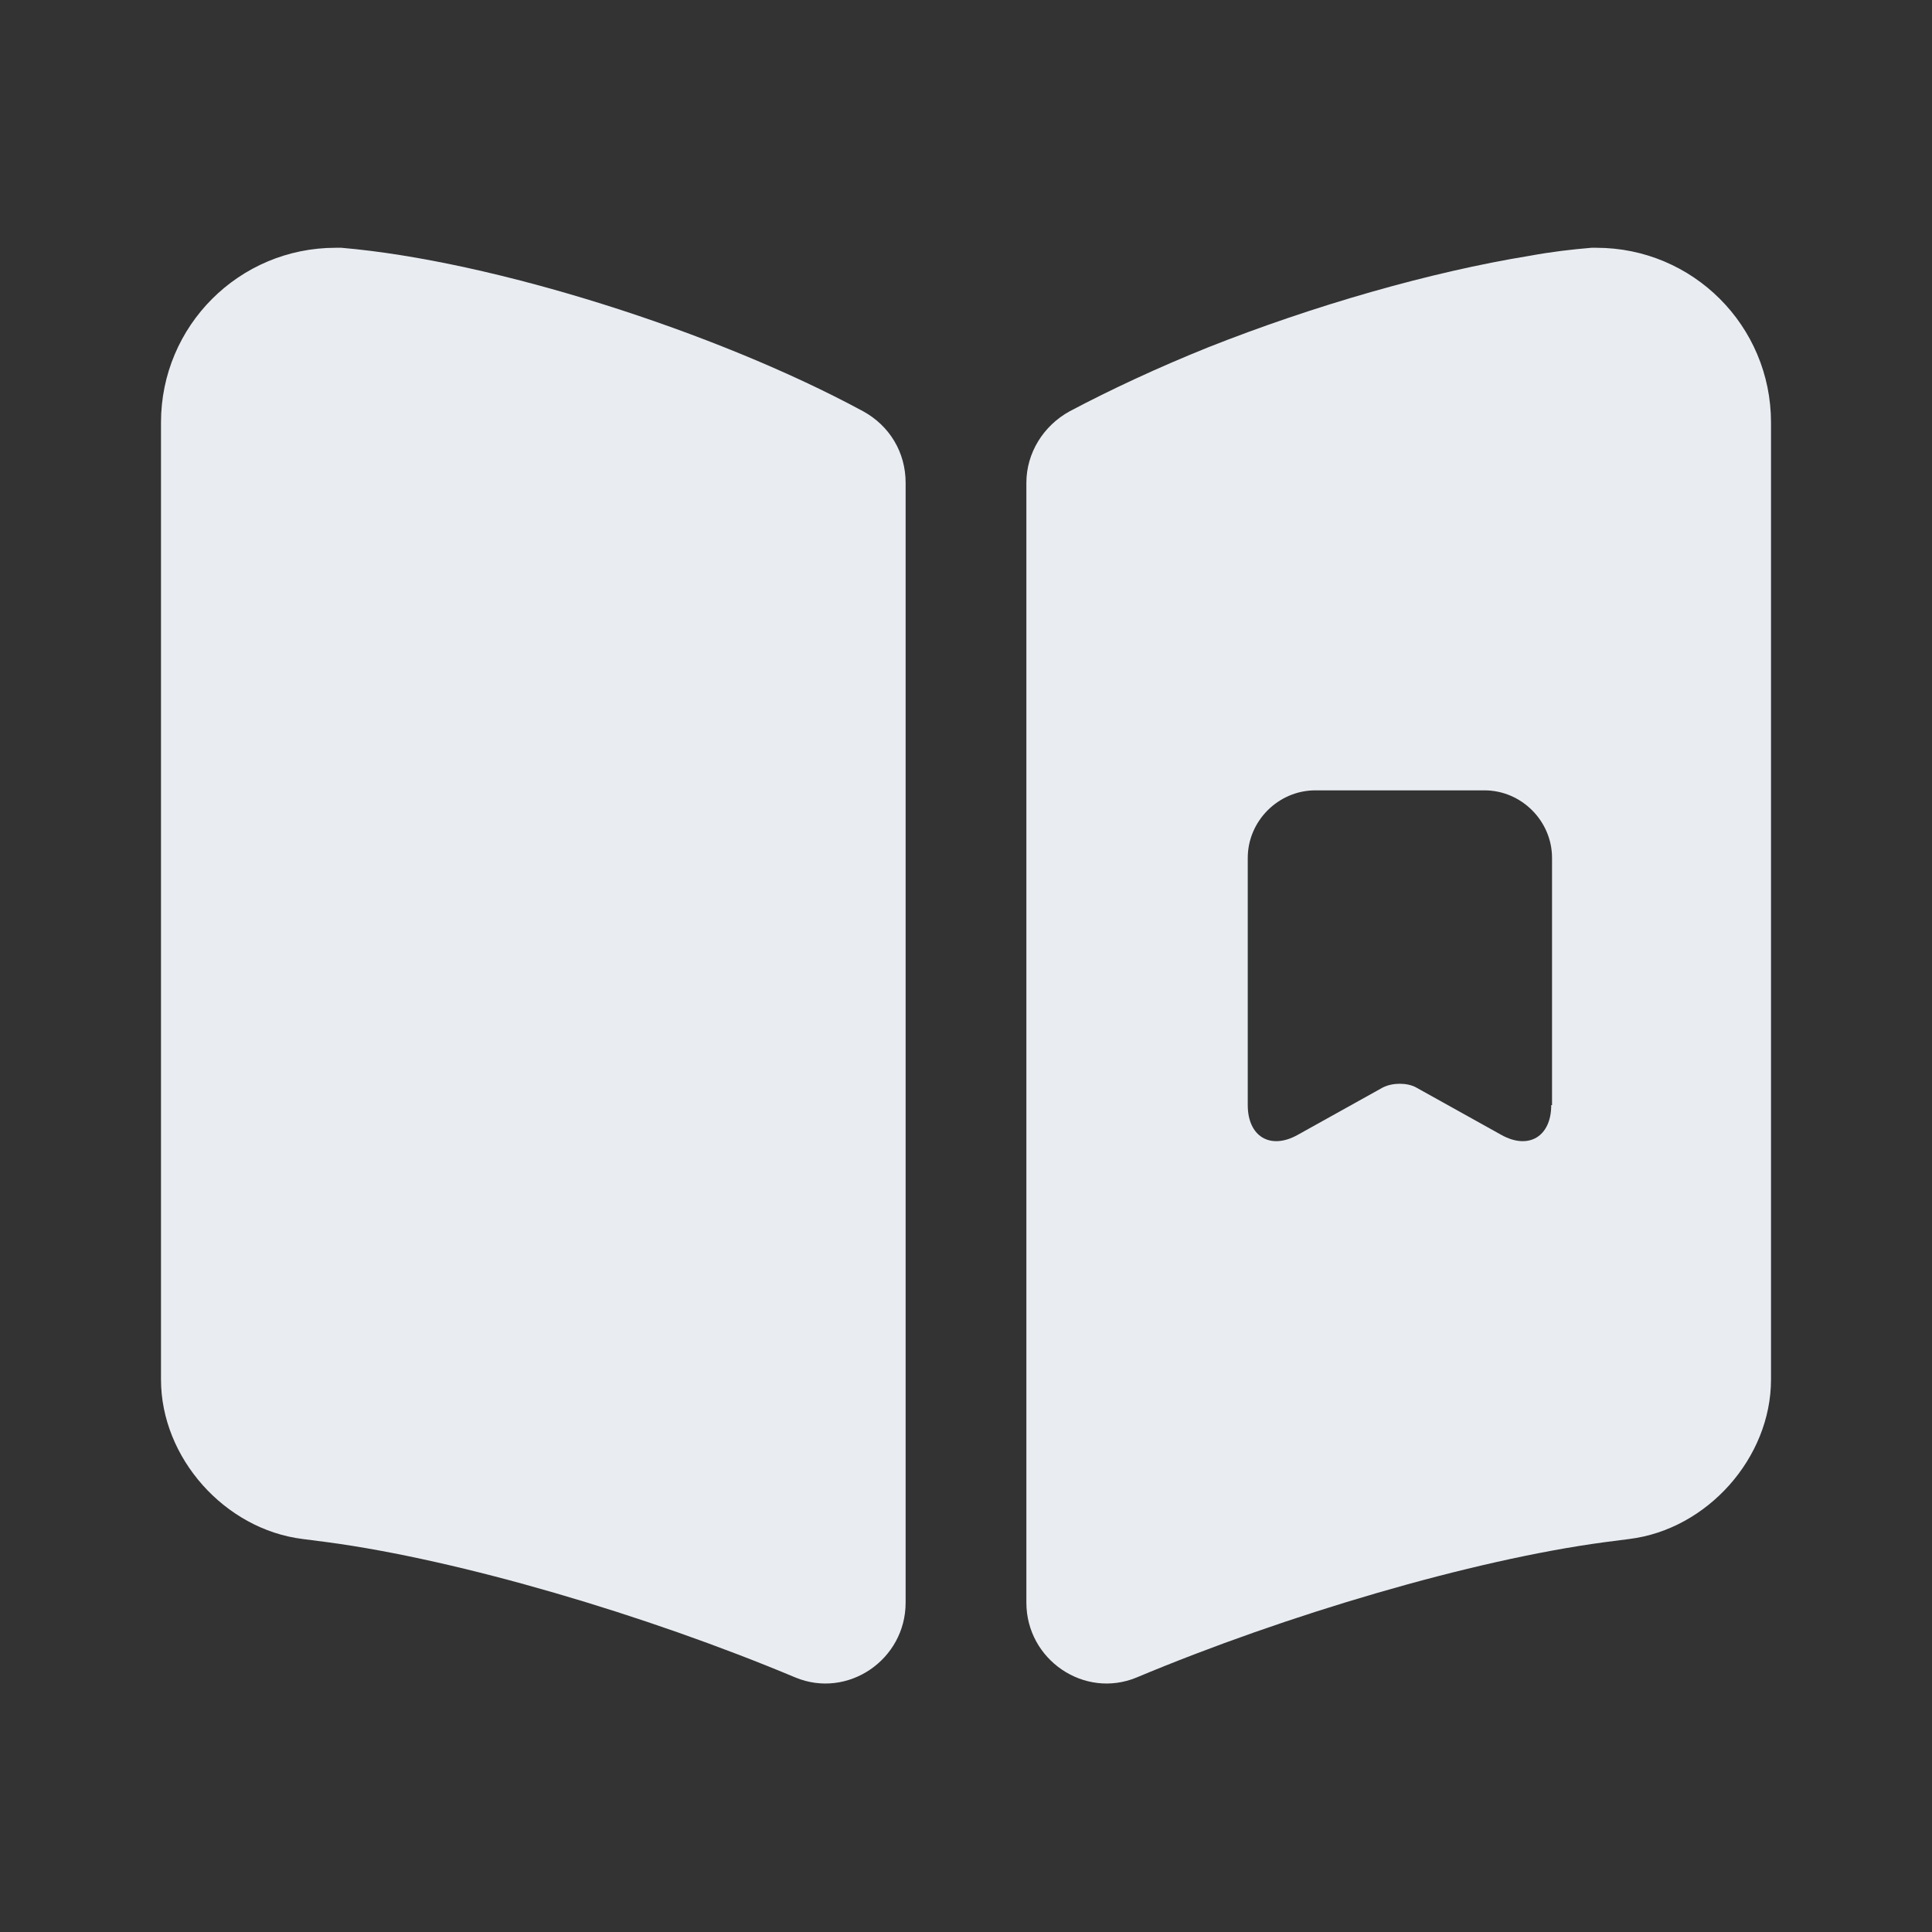 <svg width="24" height="24" viewBox="0 0 24 24" fill="none" xmlns="http://www.w3.org/2000/svg">
<rect x="0" y="0" width="24" height="24" fill="#333333" stroke="none"/>
<path d="M11.25 5.998V19.908C11.25 20.618 10.53 21.108 9.88 20.838C8.02 20.058 5.71 19.378 4.07 19.158L3.76 19.118C2.79 18.998 2 18.108 2 17.138V5.248C2 4.048 2.97 3.078 4.17 3.078H4.24C6.12 3.238 8.89 4.118 10.72 5.108C11.05 5.288 11.25 5.618 11.25 5.998Z" fill="#E9EDF2"/>
<path d="M19.83 3.078H19.77C19.53 3.098 19.27 3.128 19 3.178C17.77 3.378 16.31 3.798 15 4.318C14.38 4.568 13.8 4.838 13.29 5.108C12.96 5.288 12.75 5.628 12.75 5.998V19.908C12.75 20.618 13.47 21.108 14.12 20.838C15.98 20.058 18.29 19.378 19.93 19.158L20.24 19.118C21.21 18.998 22 18.108 22 17.138V5.248C22 4.048 21.03 3.078 19.83 3.078ZM19.27 13.728C19.27 14.118 18.99 14.288 18.65 14.098L17.59 13.508C17.48 13.448 17.3 13.448 17.18 13.508L16.12 14.098C15.78 14.288 15.5 14.118 15.5 13.728V10.658C15.5 10.198 15.88 9.818 16.34 9.818H18.44C18.9 9.818 19.28 10.198 19.28 10.658V13.728H19.27Z" fill="#E9EDF2"/>
</svg>
